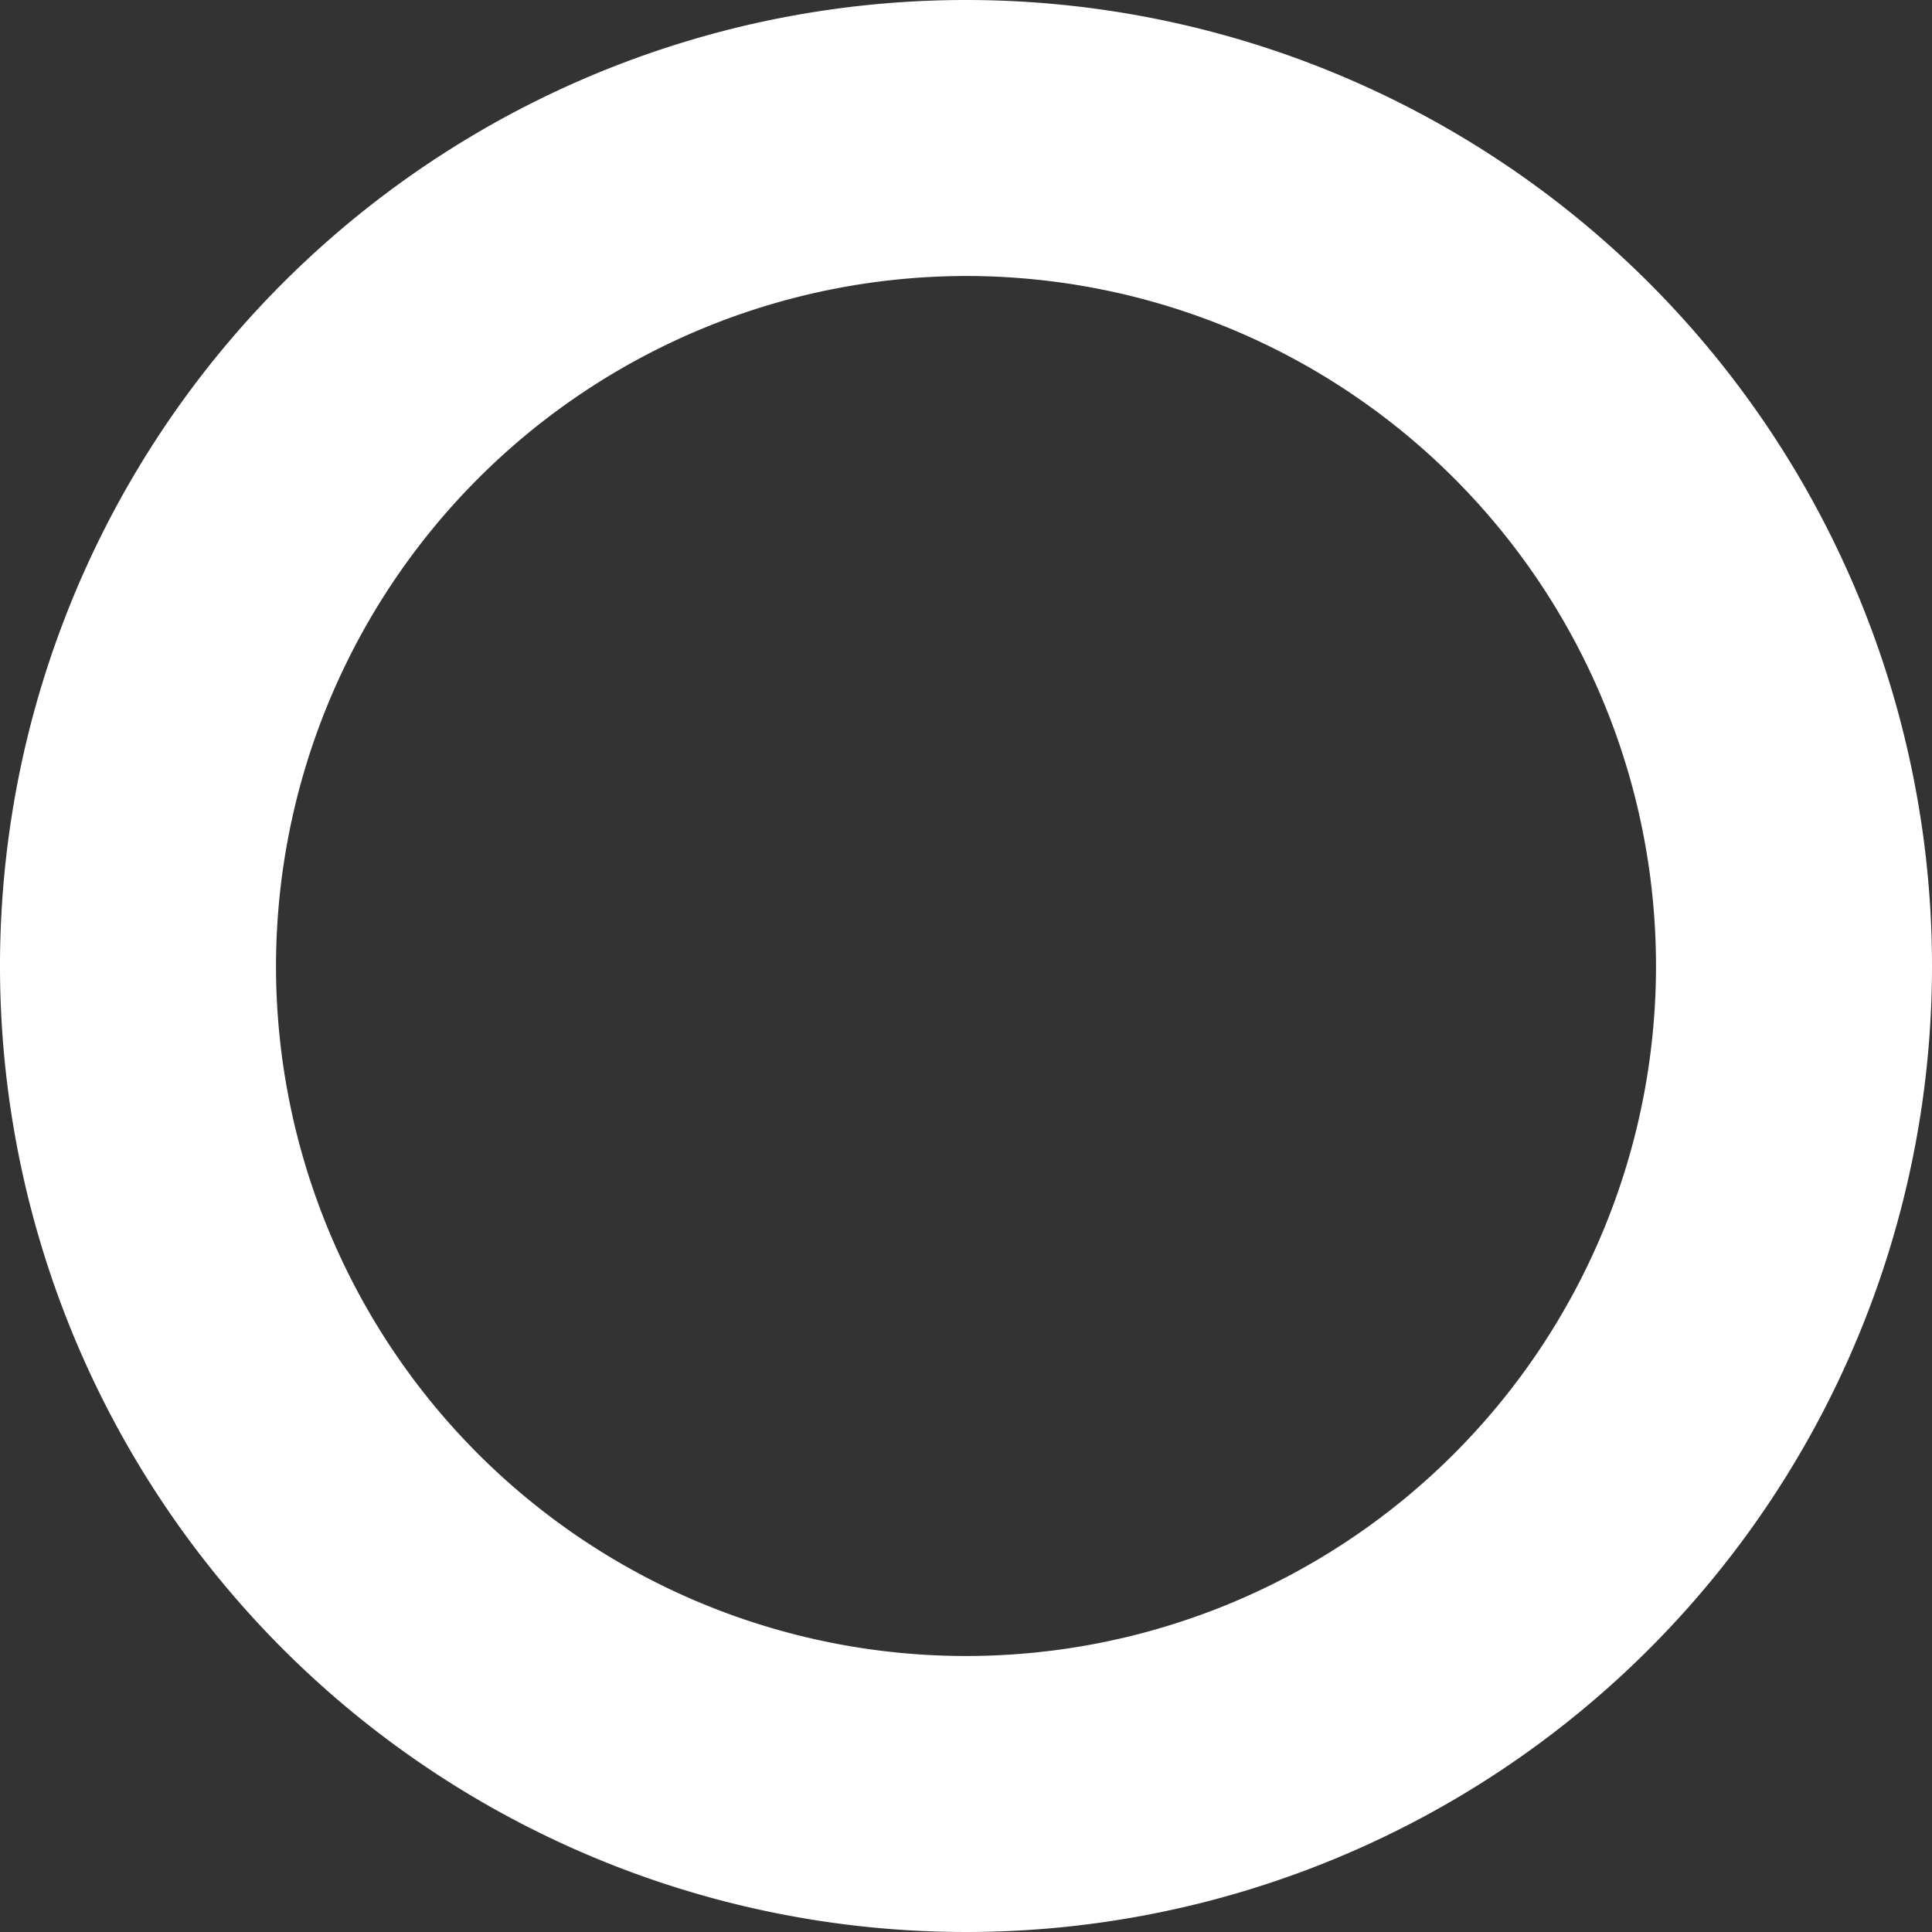<svg id="Calque_1" data-name="Calque 1" xmlns="http://www.w3.org/2000/svg" viewBox="0 0 147 147"><rect x="0" y="0" width="147" height="147" fill="#333333" stroke="none"/><defs><style>.cls-1{fill:#fff;}</style></defs><path class="cls-1" d="M650.5,261A52.5,52.5,0,1,1,598,313.5,52.56,52.56,0,0,1,650.5,261m0-21A73.5,73.5,0,1,0,724,313.5,73.5,73.5,0,0,0,650.5,240Z" transform="translate(-577 -240)"/></svg>